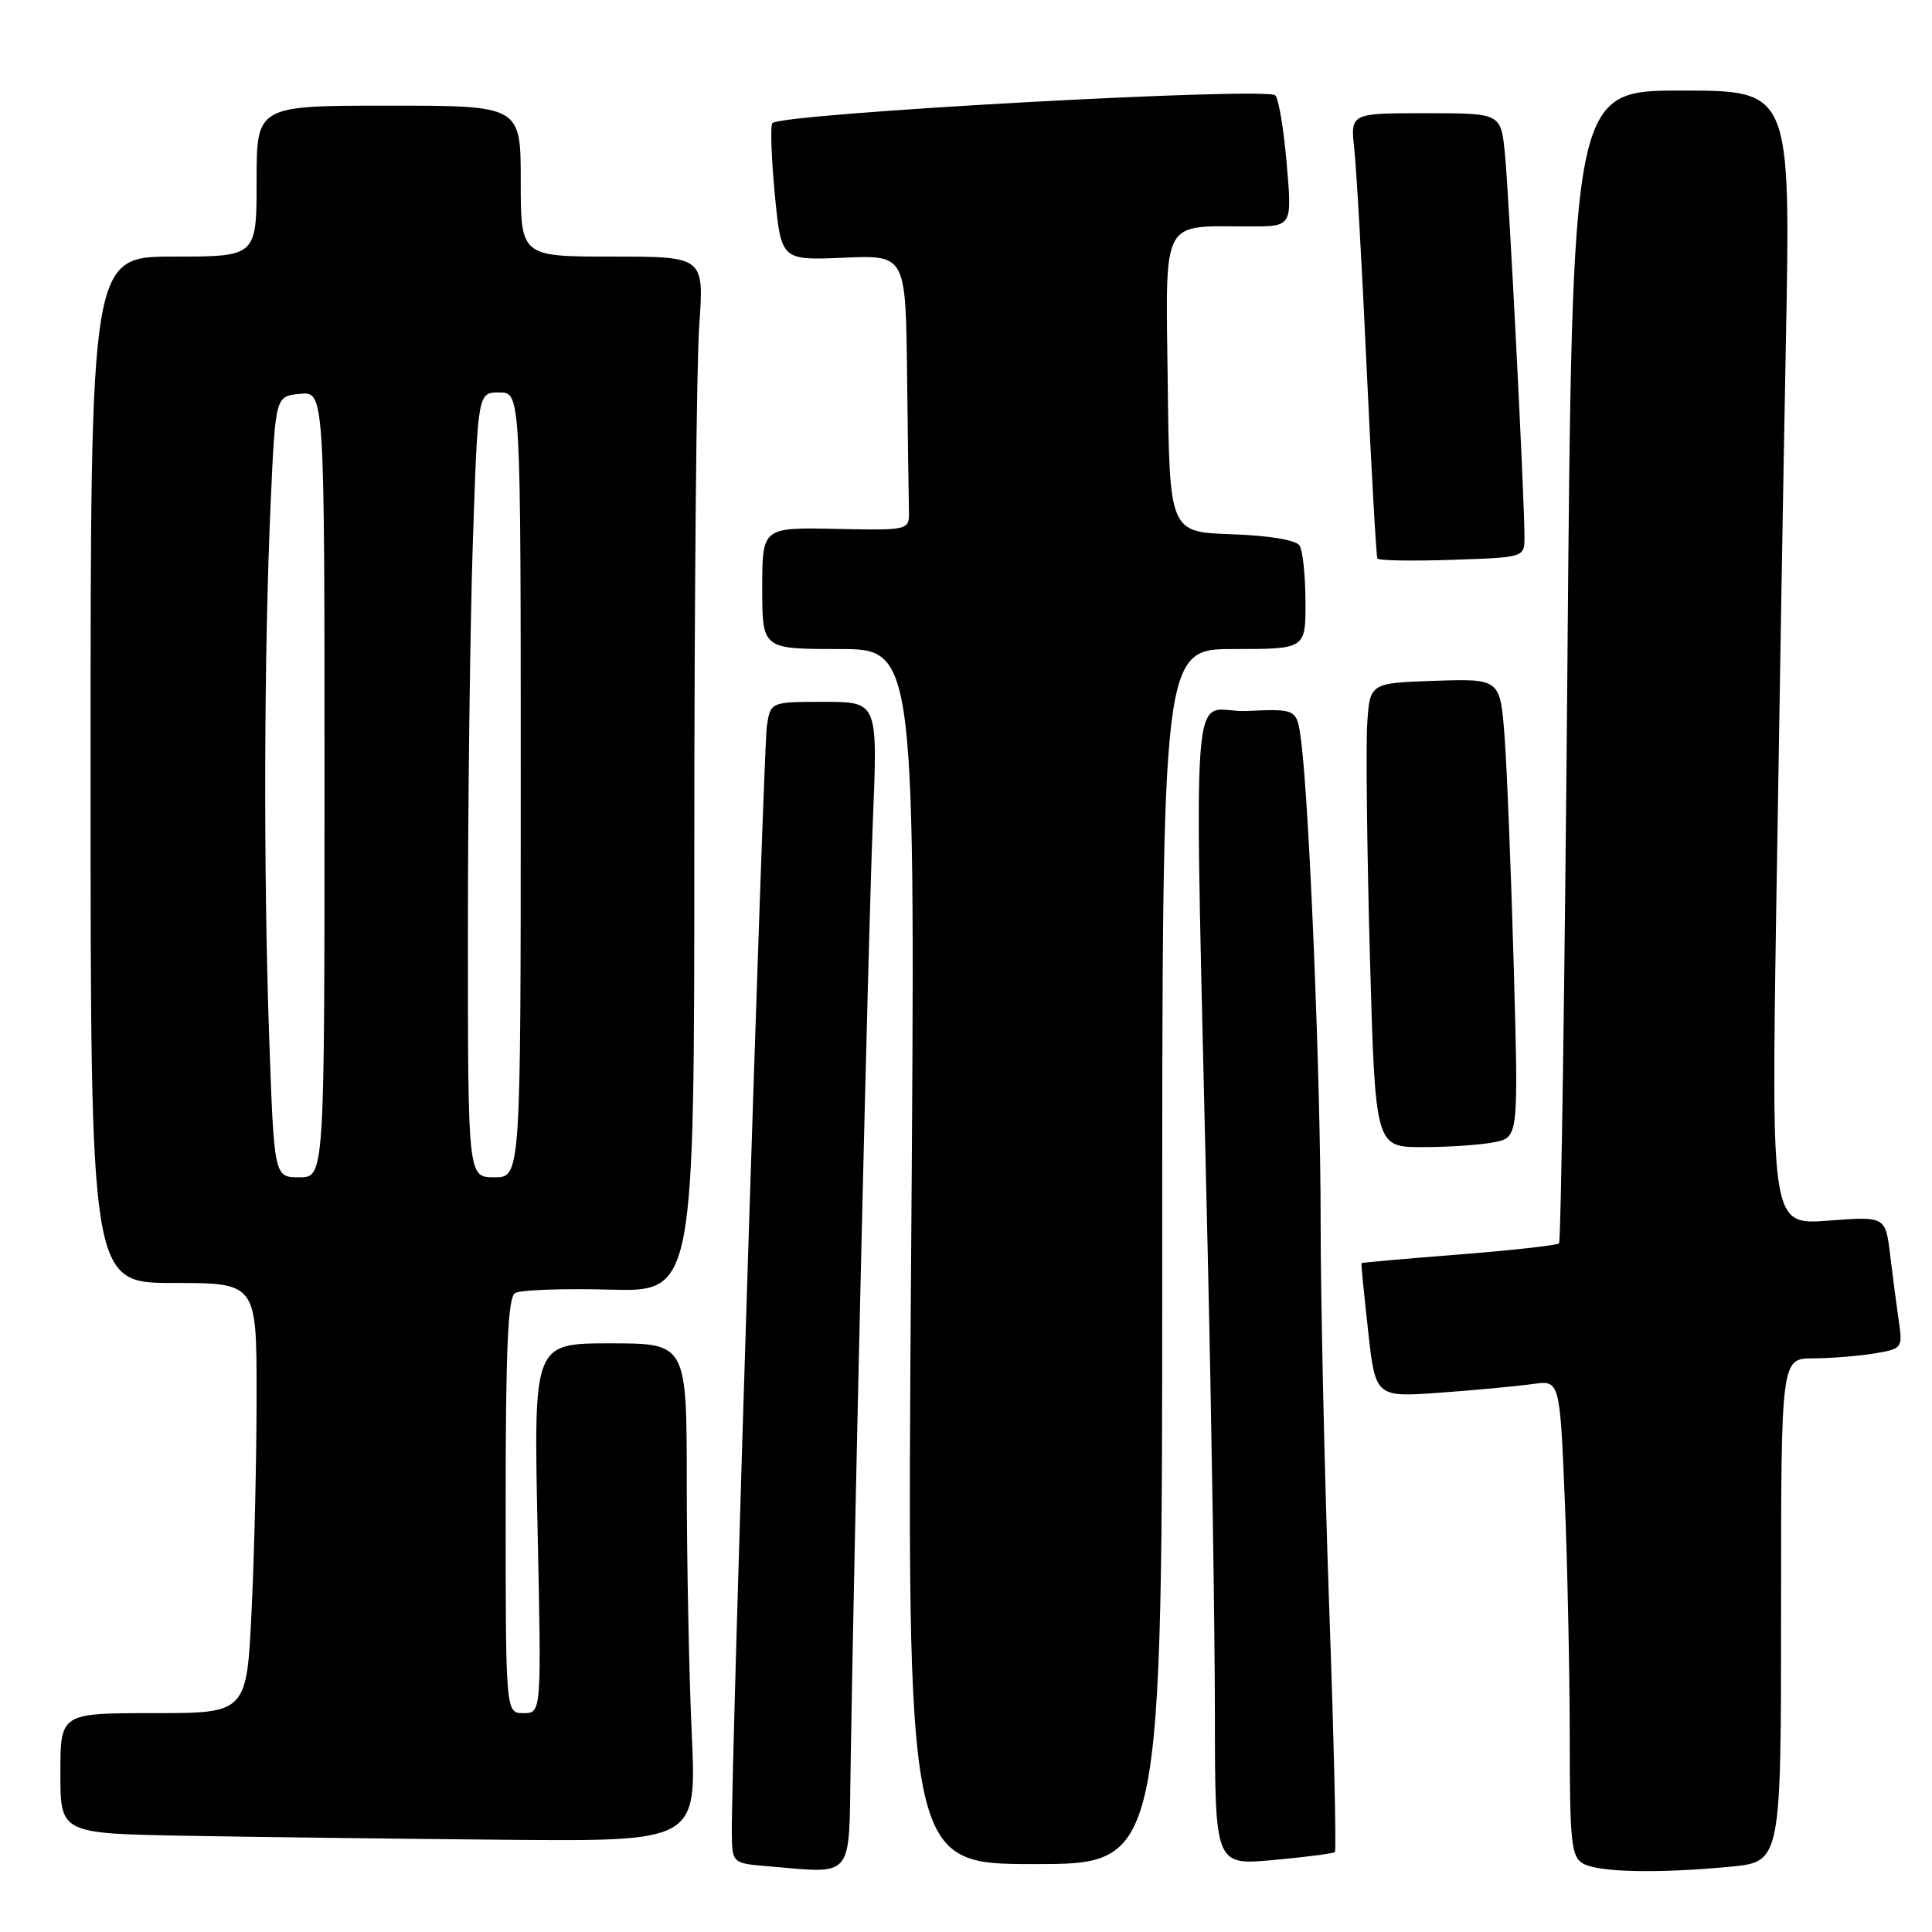 <?xml version="1.0" encoding="UTF-8" standalone="no"?>
<!DOCTYPE svg PUBLIC "-//W3C//DTD SVG 1.1//EN" "http://www.w3.org/Graphics/SVG/1.1/DTD/svg11.dtd" >
<svg xmlns="http://www.w3.org/2000/svg" xmlns:xlink="http://www.w3.org/1999/xlink" version="1.1" viewBox="0 0 256 256">
 <g >
 <path fill="currentColor"
d=" M 112.71 234.00 C 113.22 201.56 115.07 123.15 115.66 108.75 C 116.31 93.00 116.31 93.00 109.20 93.00 C 102.09 93.00 102.09 93.00 101.61 96.25 C 101.16 99.27 96.91 233.41 96.97 242.70 C 97.00 246.89 97.00 246.89 101.75 247.29 C 113.27 248.25 112.47 249.21 112.71 234.00 Z  M 229.25 247.35 C 236.00 246.71 236.00 246.71 236.00 213.36 C 236.00 180.00 236.00 180.00 240.25 179.99 C 242.59 179.98 246.22 179.69 248.31 179.35 C 252.04 178.73 252.12 178.63 251.61 175.11 C 251.32 173.12 250.80 169.18 250.46 166.33 C 249.84 161.17 249.84 161.17 242.28 161.74 C 234.72 162.31 234.72 162.31 235.36 120.41 C 235.72 97.36 236.29 63.54 236.64 45.25 C 237.27 12.00 237.27 12.00 222.80 12.00 C 208.33 12.00 208.33 12.00 207.69 88.14 C 207.34 130.02 206.84 164.49 206.58 164.75 C 206.32 165.01 200.35 165.67 193.31 166.23 C 186.26 166.78 180.45 167.30 180.40 167.37 C 180.34 167.44 180.74 171.47 181.28 176.33 C 182.26 185.16 182.26 185.16 190.88 184.53 C 195.62 184.19 201.12 183.67 203.09 183.39 C 206.68 182.88 206.68 182.88 207.34 198.69 C 207.70 207.39 207.99 221.57 208.00 230.20 C 208.00 244.10 208.20 246.02 209.75 246.92 C 211.77 248.09 219.54 248.27 229.25 247.35 Z  M 154.00 166.50 C 154.00 86.00 154.00 86.00 163.50 86.00 C 173.00 86.00 173.00 86.00 172.98 79.75 C 172.98 76.31 172.62 72.96 172.20 72.29 C 171.73 71.56 168.24 70.97 163.20 70.79 C 154.97 70.50 154.97 70.50 154.73 50.82 C 154.47 28.50 153.68 30.00 165.73 30.00 C 171.21 30.00 171.21 30.00 170.50 21.75 C 170.12 17.21 169.44 13.12 168.99 12.64 C 167.90 11.48 103.65 15.02 102.35 16.31 C 102.06 16.61 102.20 20.82 102.66 25.67 C 103.50 34.50 103.50 34.50 111.75 34.15 C 120.00 33.79 120.00 33.79 120.19 49.40 C 120.29 57.98 120.40 66.19 120.44 67.64 C 120.50 70.28 120.50 70.28 110.75 70.08 C 101.00 69.88 101.00 69.88 101.00 77.94 C 101.00 86.00 101.00 86.00 111.16 86.00 C 121.32 86.00 121.32 86.00 120.73 166.50 C 120.15 247.00 120.15 247.00 137.07 247.00 C 154.00 247.00 154.00 247.00 154.00 166.50 Z  M 176.88 245.41 C 177.09 245.22 176.75 230.54 176.12 212.79 C 175.50 195.03 174.99 172.06 174.99 161.75 C 175.00 143.46 173.51 106.80 172.41 98.21 C 171.86 93.91 171.86 93.91 165.18 94.21 C 157.54 94.54 158.21 85.20 160.03 166.00 C 160.55 188.82 160.98 216.43 160.98 227.34 C 161.00 247.17 161.00 247.17 168.75 246.46 C 173.01 246.07 176.67 245.60 176.88 245.41 Z  M 91.66 229.75 C 91.30 221.91 91.01 207.06 91.00 196.75 C 91.00 178.00 91.00 178.00 80.85 178.00 C 70.71 178.00 70.71 178.00 71.23 202.50 C 71.75 227.00 71.75 227.00 69.37 227.00 C 67.00 227.00 67.00 227.00 67.00 199.56 C 67.00 178.69 67.30 171.93 68.25 171.34 C 68.94 170.92 74.56 170.71 80.75 170.88 C 92.00 171.19 92.00 171.19 92.00 111.75 C 92.00 79.05 92.29 48.19 92.65 43.15 C 93.30 34.00 93.30 34.00 81.15 34.00 C 69.00 34.00 69.00 34.00 69.00 24.00 C 69.00 14.00 69.00 14.00 51.50 14.00 C 34.00 14.00 34.00 14.00 34.00 24.00 C 34.00 34.00 34.00 34.00 23.00 34.00 C 12.00 34.00 12.00 34.00 12.00 102.00 C 12.00 170.00 12.00 170.00 23.00 170.00 C 34.00 170.00 34.00 170.00 34.00 184.84 C 34.00 193.00 33.71 205.83 33.34 213.34 C 32.69 227.00 32.69 227.00 20.34 227.00 C 8.00 227.00 8.00 227.00 8.00 234.98 C 8.00 242.95 8.00 242.95 24.75 243.25 C 33.96 243.42 52.93 243.65 66.91 243.78 C 92.31 244.00 92.31 244.00 91.66 229.75 Z  M 197.98 151.35 C 201.21 150.71 201.21 150.71 200.58 128.10 C 200.23 115.67 199.69 102.00 199.37 97.71 C 198.79 89.93 198.79 89.93 190.14 90.21 C 181.50 90.50 181.50 90.50 181.16 96.00 C 180.98 99.03 181.14 112.86 181.52 126.75 C 182.23 152.00 182.23 152.00 188.49 152.00 C 191.93 152.00 196.20 151.71 197.98 151.35 Z  M 202.00 71.18 C 202.00 65.92 199.93 25.41 199.40 20.25 C 198.86 15.00 198.86 15.00 188.89 15.00 C 178.93 15.00 178.93 15.00 179.45 19.75 C 179.74 22.36 180.48 35.52 181.10 49.00 C 181.72 62.48 182.36 73.72 182.51 74.00 C 182.67 74.28 187.12 74.36 192.40 74.18 C 202.00 73.86 202.00 73.86 202.00 71.18 Z  M 35.66 137.25 C 34.90 115.36 34.98 86.33 35.87 66.50 C 36.50 52.50 36.50 52.50 39.75 52.19 C 43.00 51.87 43.00 51.87 43.00 103.94 C 43.00 156.00 43.00 156.00 39.66 156.00 C 36.32 156.00 36.32 156.00 35.66 137.25 Z  M 62.00 123.66 C 62.00 105.87 62.30 82.47 62.66 71.66 C 63.32 52.00 63.32 52.00 66.16 52.00 C 69.00 52.00 69.00 52.00 69.00 104.00 C 69.00 156.00 69.00 156.00 65.50 156.00 C 62.00 156.00 62.00 156.00 62.00 123.66 Z "/>
</g>
</svg>
